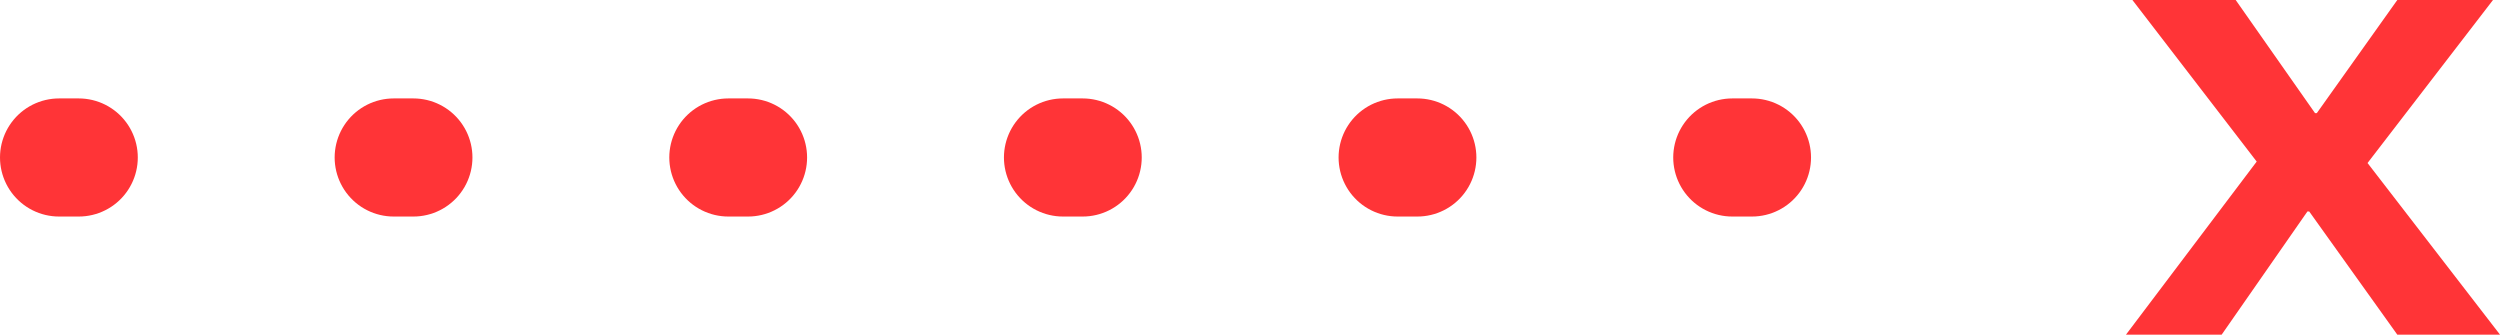 <svg width="127" height="17" viewBox="0 0 127 17" fill="none" xmlns="http://www.w3.org/2000/svg">
<line x1="3" y1="8" x2="100" y2="8" stroke="#FF3437" stroke-width="6" stroke-linecap="round" stroke-dasharray="1 16"/>
<path d="M127 17H121.783L117.307 10.741H117.218L112.861 17H108L114.64 8.208L108.326 0H113.573L117.604 5.748H117.693L121.783 0H126.644L120.271 8.281L127 17Z" fill="#FF3437"/>
</svg>
